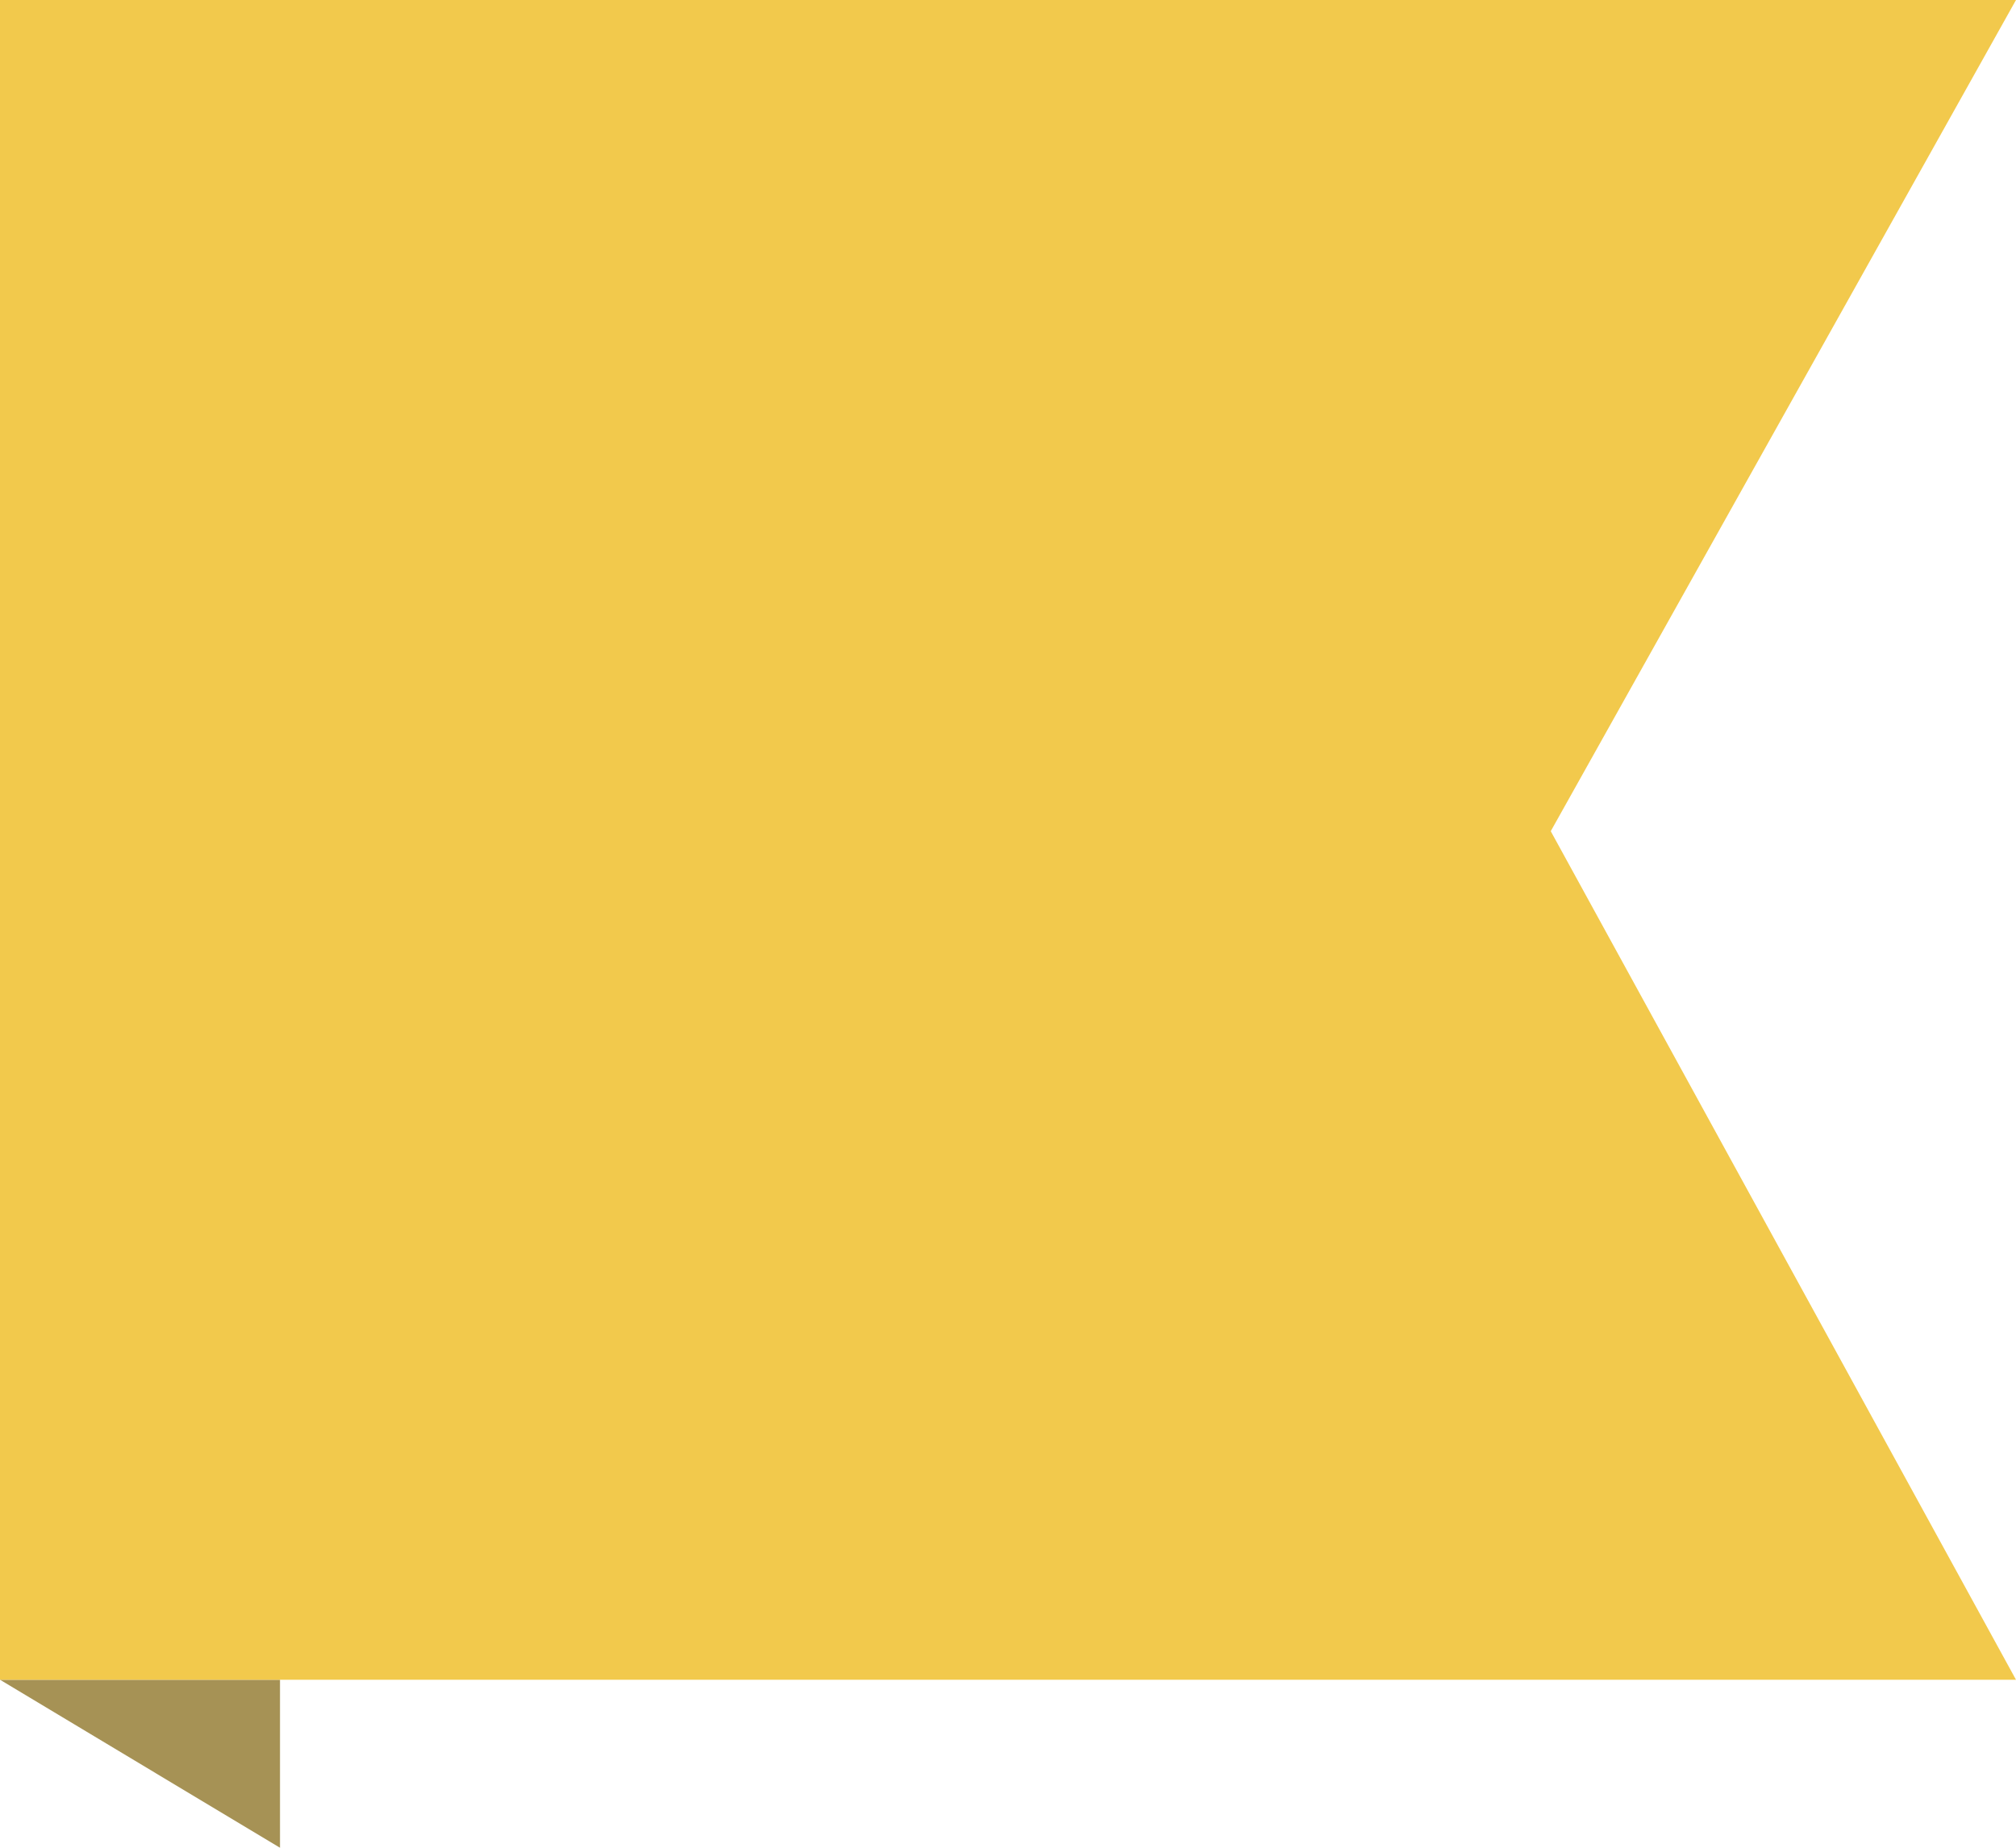 <svg width="36" height="33" viewBox="0 0 36 33" fill="none" xmlns="http://www.w3.org/2000/svg">
<path d="M5 33V30H0L5 33Z" fill="#A69255"/>
<path d="M0 0H36L27.692 14.845L36 30H0V0Z" fill="#F2C94C"/>
</svg>
